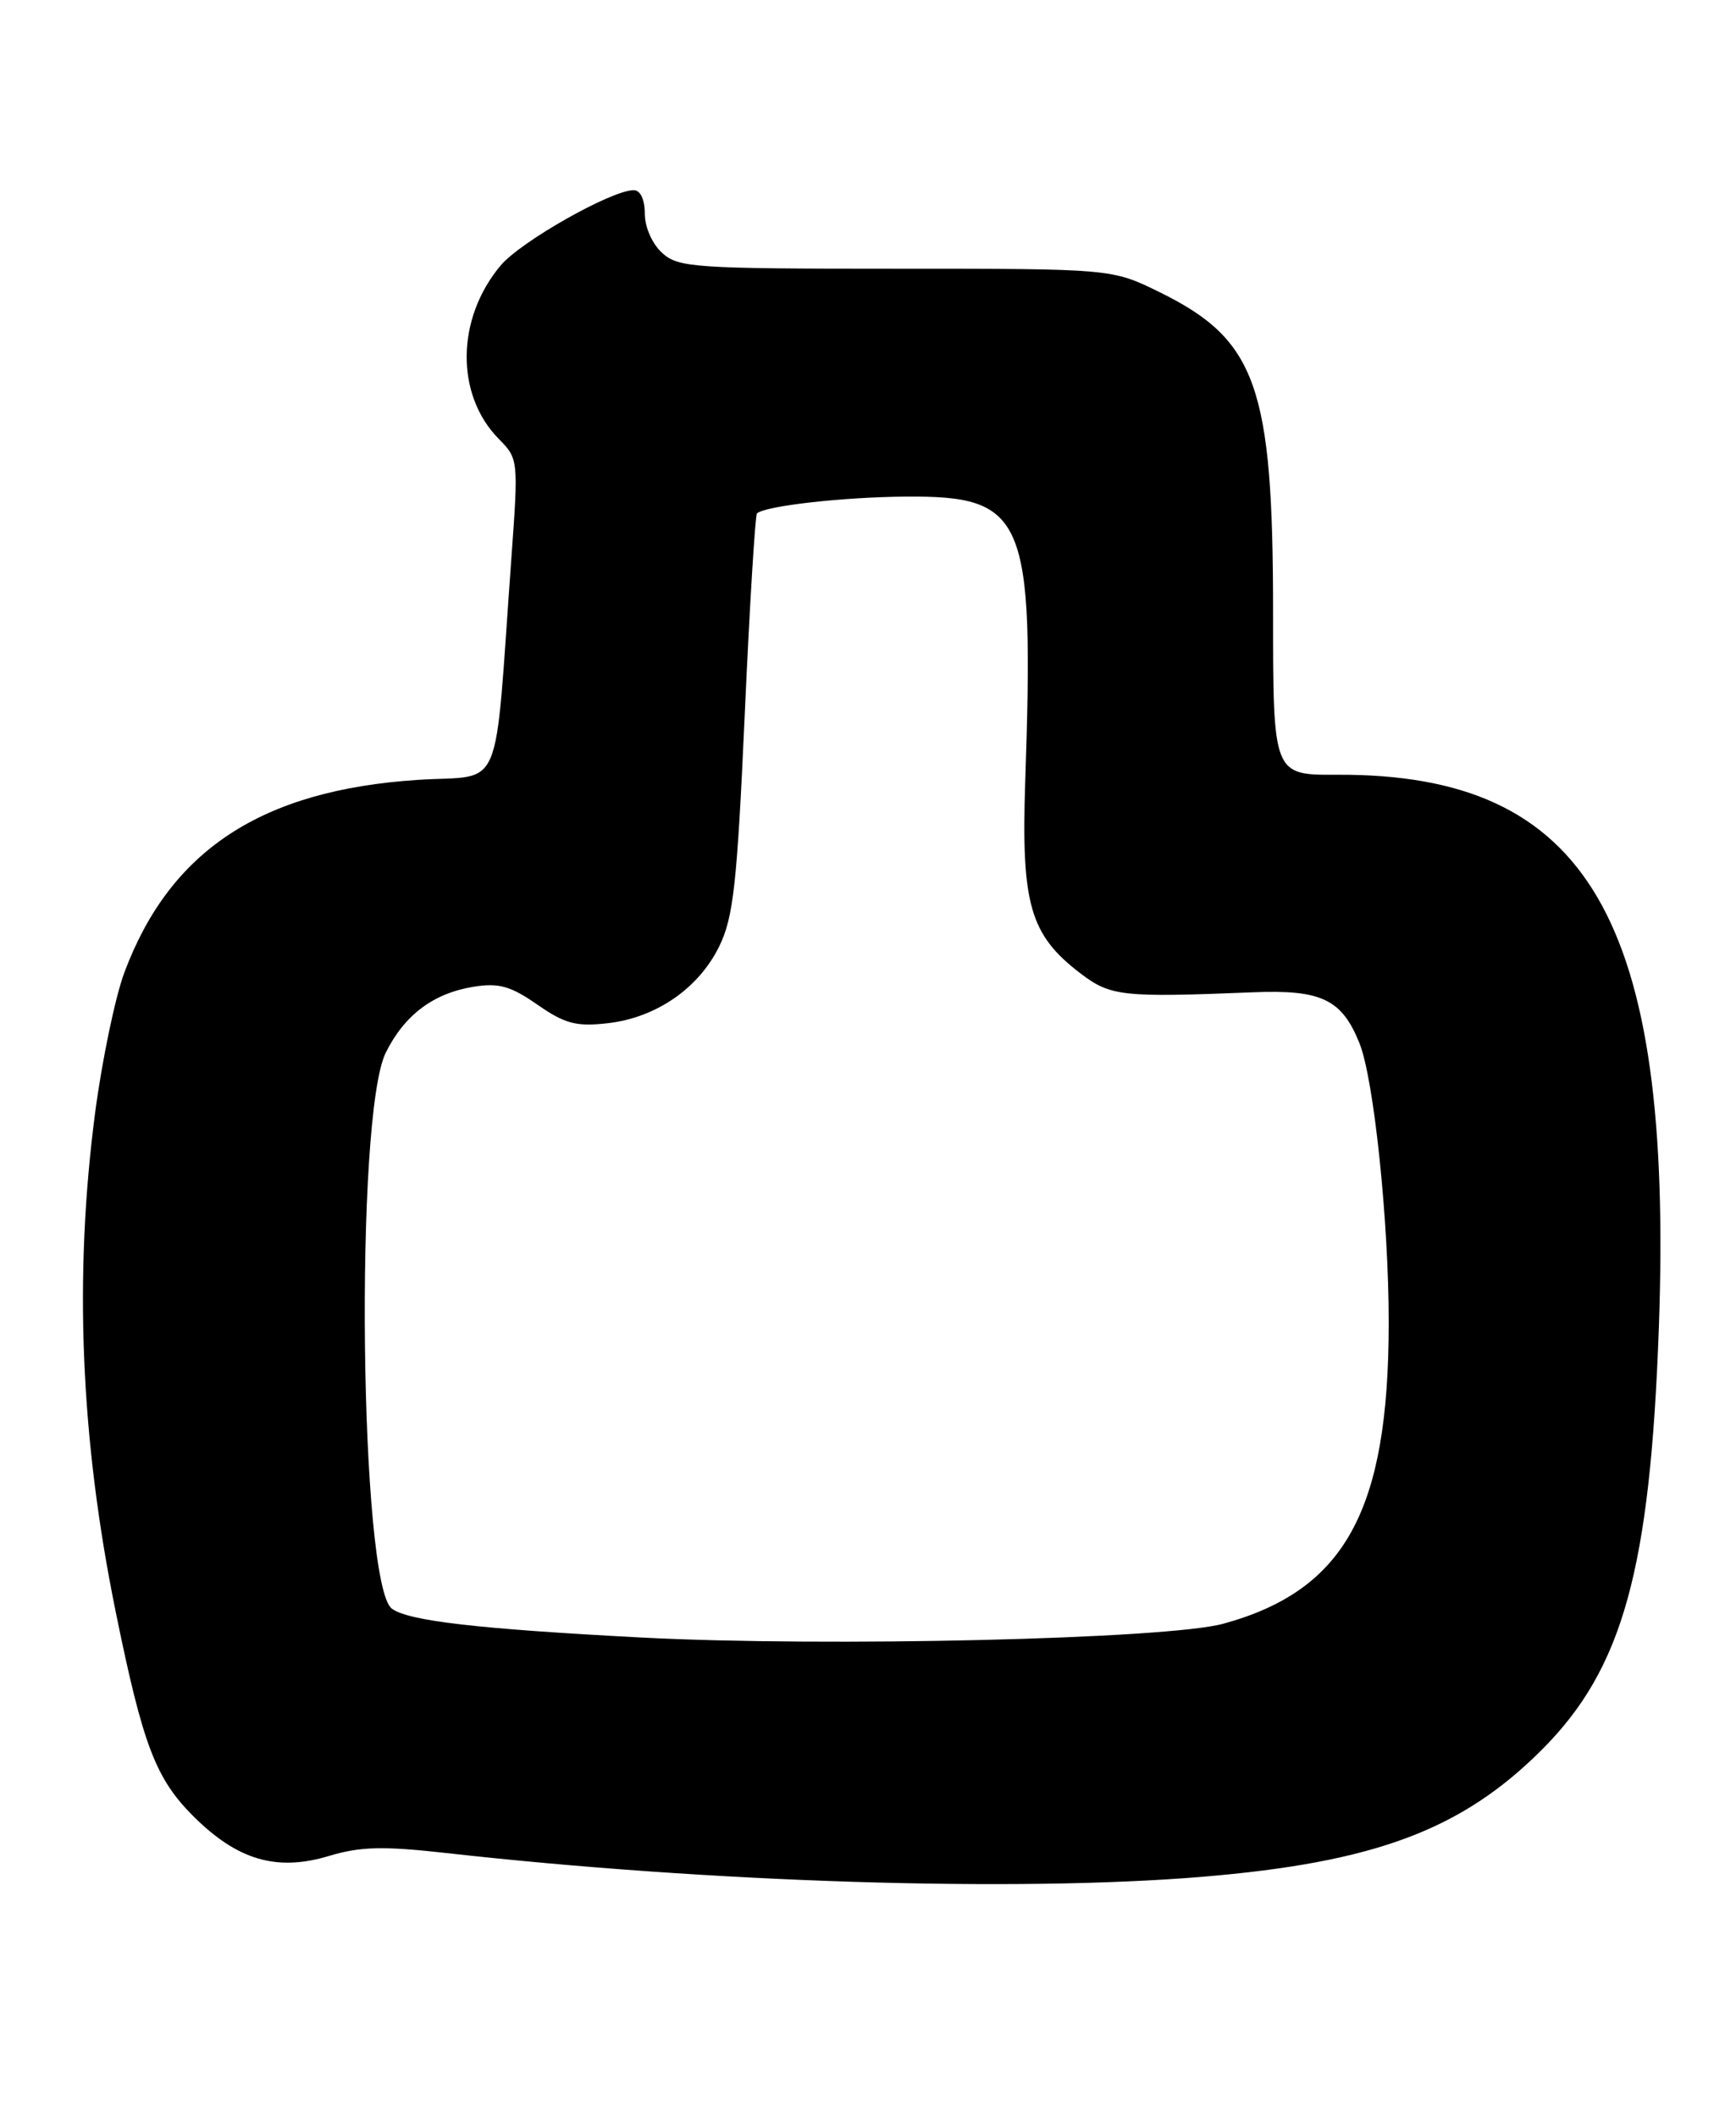 <?xml version="1.0" encoding="UTF-8" standalone="no"?>
<!DOCTYPE svg PUBLIC "-//W3C//DTD SVG 1.1//EN" "http://www.w3.org/Graphics/SVG/1.1/DTD/svg11.dtd" >
<svg xmlns="http://www.w3.org/2000/svg" xmlns:xlink="http://www.w3.org/1999/xlink" version="1.1" viewBox="0 0 210 256">
 <g >
 <path fill="currentColor"
d=" M 145.34 226.99 C 166.32 225.25 176.84 221.31 186.56 211.57 C 196.32 201.78 199.62 189.84 200.67 160.50 C 202.42 111.23 192.12 93.54 161.75 93.70 C 154.00 93.74 154.00 93.74 154.00 74.03 C 154.00 46.72 152.00 41.09 140.26 35.33 C 134.50 32.50 134.50 32.50 108.36 32.50 C 84.05 32.50 82.06 32.37 80.11 30.60 C 78.90 29.51 78.00 27.47 78.00 25.85 C 78.00 24.13 77.47 23.00 76.66 23.00 C 73.97 23.00 63.01 29.20 60.57 32.10 C 55.16 38.53 55.07 47.78 60.37 53.12 C 62.70 55.47 62.72 55.67 61.86 67.50 C 59.73 96.80 61.07 93.63 50.53 94.32 C 31.64 95.56 20.58 102.82 15.05 117.60 C 13.94 120.57 12.35 128.20 11.51 134.55 C 8.92 154.33 9.73 174.05 14.01 195.00 C 17.28 211.04 18.82 215.08 23.36 219.63 C 28.71 224.97 33.46 226.37 39.80 224.46 C 43.59 223.32 46.33 223.25 54.00 224.11 C 85.94 227.69 122.85 228.85 145.34 226.99 Z  M 77.50 198.04 C 57.77 197.00 49.44 196.04 47.41 194.56 C 43.50 191.70 42.87 134.95 46.67 127.30 C 48.94 122.74 52.42 120.13 57.28 119.34 C 60.33 118.85 61.75 119.24 65.00 121.50 C 68.34 123.82 69.71 124.18 73.50 123.75 C 79.37 123.09 84.53 119.53 87.02 114.42 C 88.72 110.94 89.17 106.86 90.09 86.42 C 90.68 73.27 91.35 62.32 91.57 62.10 C 92.48 61.19 101.96 60.12 109.53 60.06 C 124.05 59.95 125.11 62.47 124.02 94.50 C 123.52 109.35 124.58 113.06 130.71 117.73 C 134.34 120.49 135.73 120.65 151.54 120.01 C 159.86 119.67 162.32 120.85 164.46 126.19 C 166.20 130.53 168.00 147.78 167.99 160.00 C 167.98 182.72 162.70 192.33 148.00 196.37 C 141.24 198.24 99.94 199.21 77.50 198.04 Z "/>
</g>
</svg>